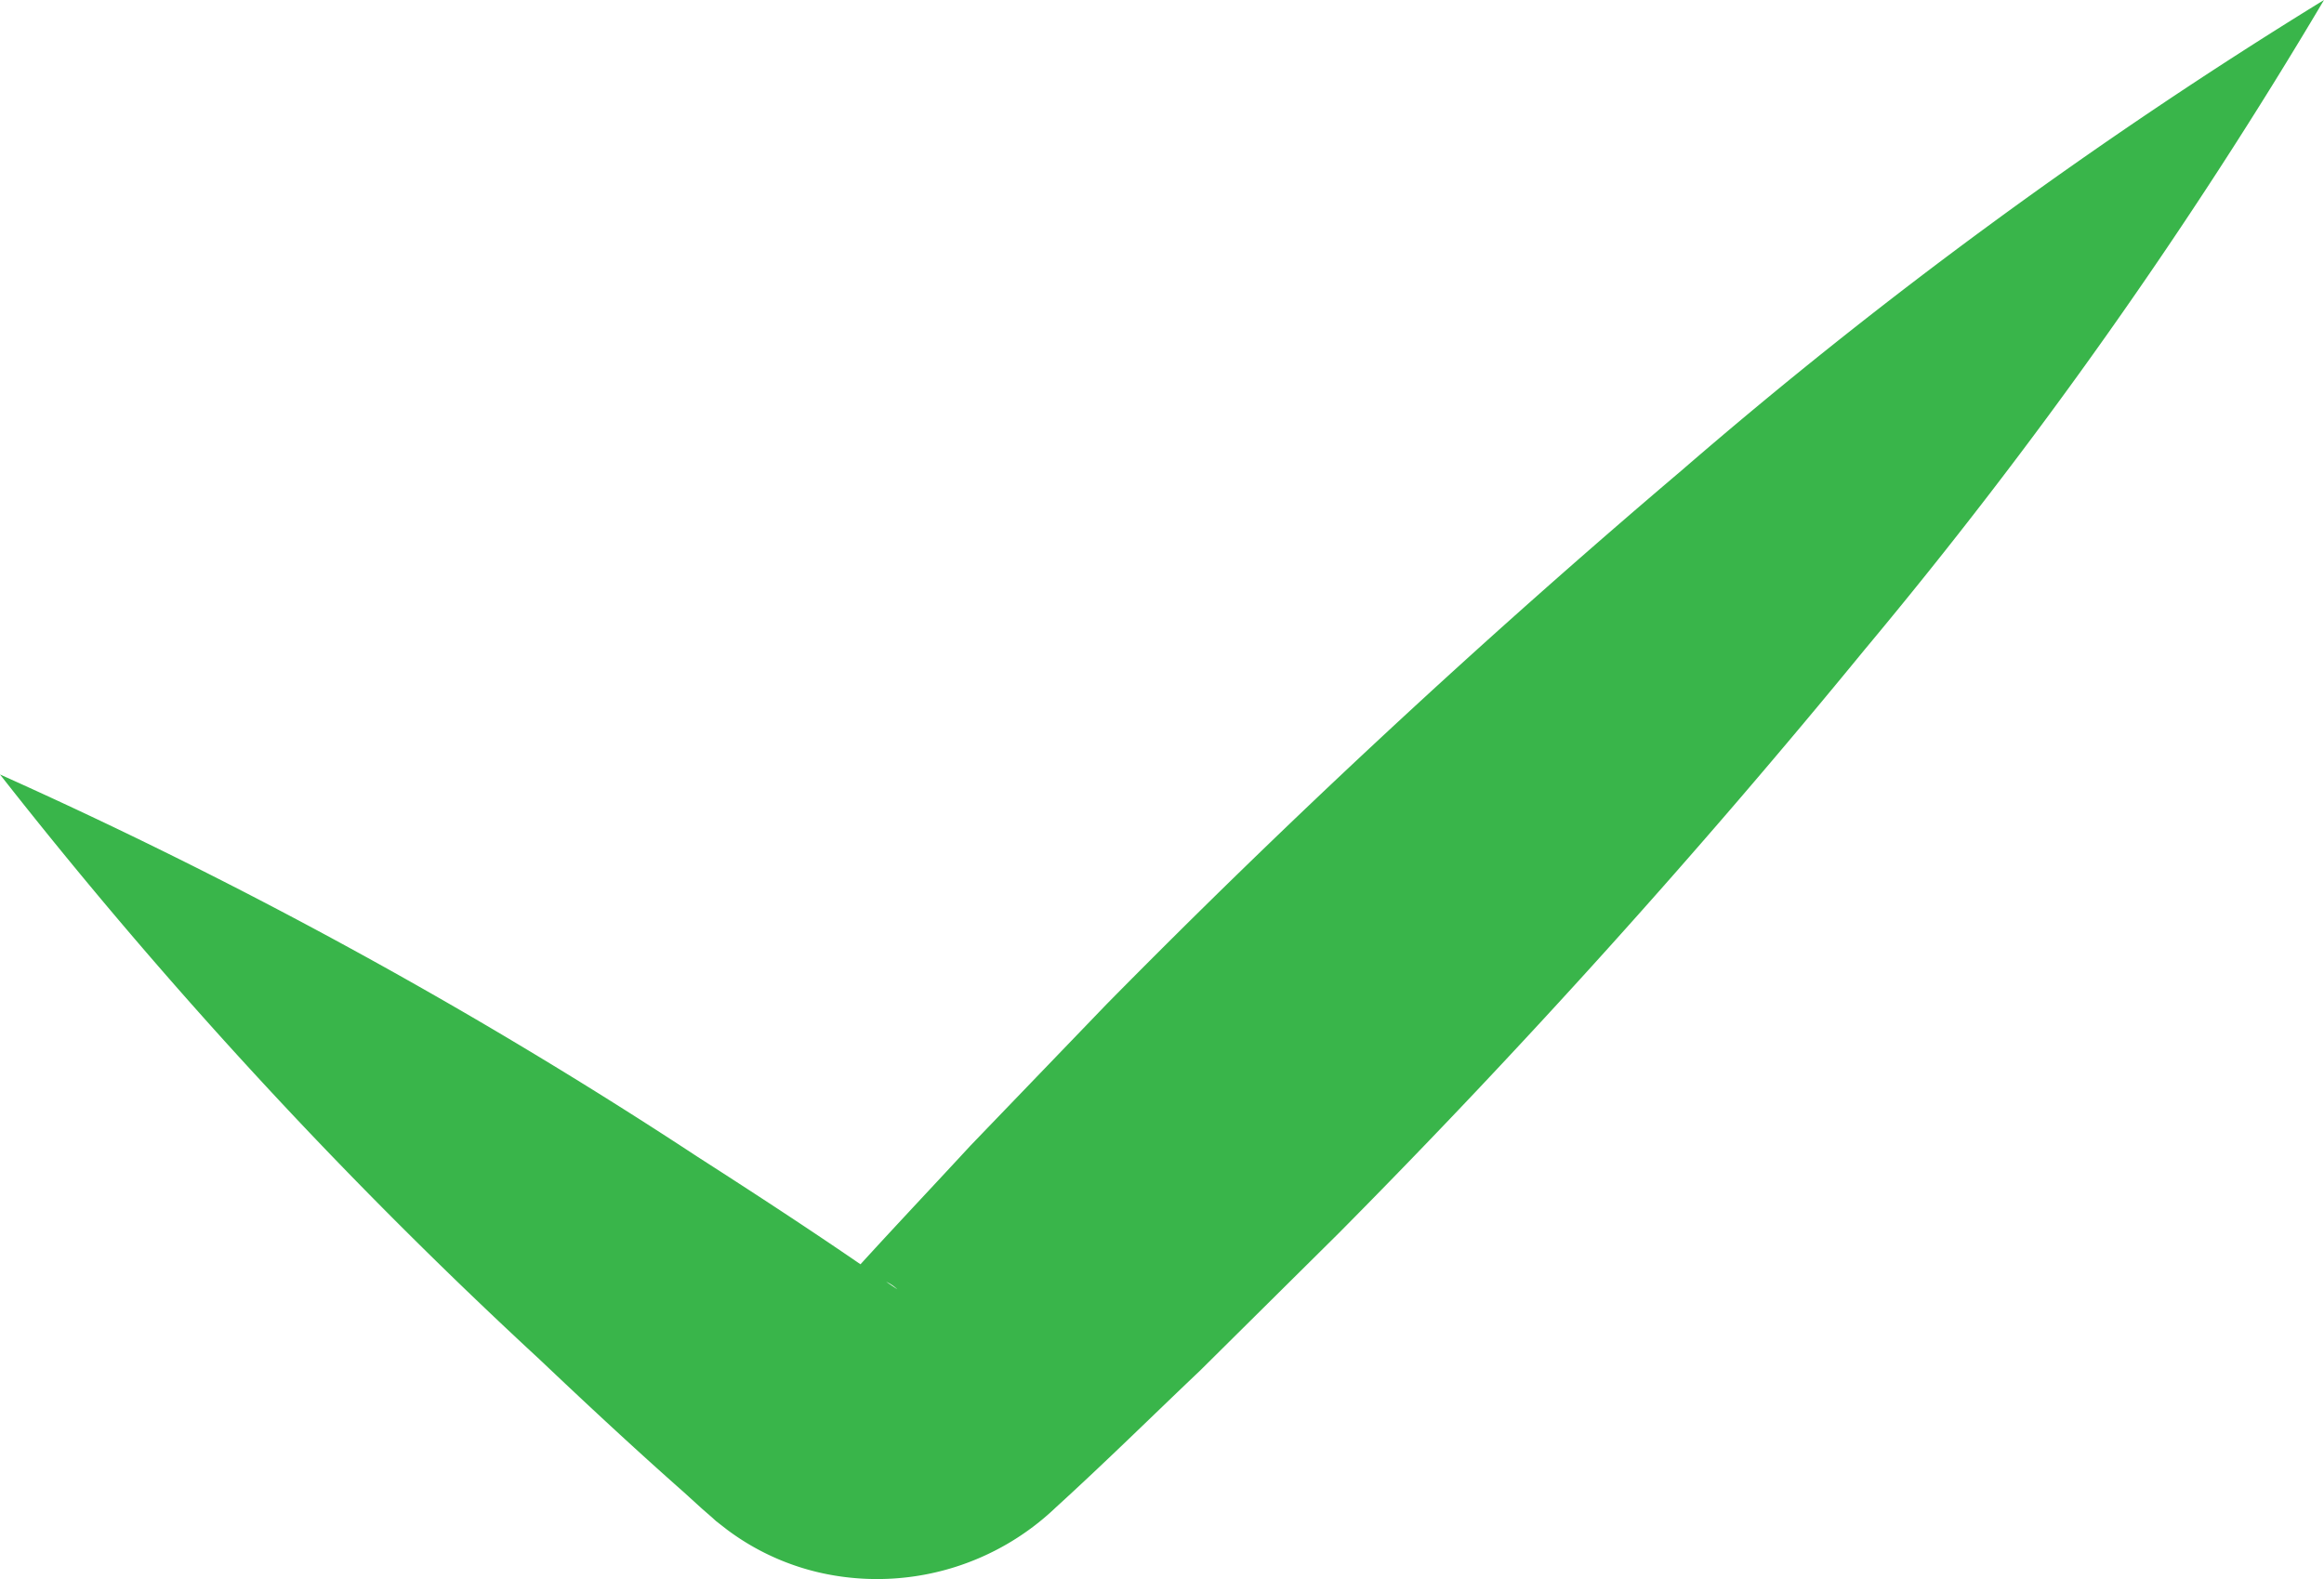 <svg id="Layer_1" data-name="Layer 1" xmlns="http://www.w3.org/2000/svg" viewBox="0 0 56.64 38.5"><defs><style>.cls-1{fill:#39b54a;}</style></defs><title>checkmark-green</title><path class="cls-1" d="M1.18,20.88a121.19,121.19,0,0,1,17,9.32c1.34.86,2.69,1.74,4,2.64l.5.34.25.17.12.08,0,0a1,1,0,0,0-.43-.24,1.12,1.12,0,0,0-1,.22c1-1.12,2.14-2.32,3.21-3.48l3.32-3.45q6.71-6.81,14-13A119.79,119.79,0,0,1,57.82,2,120.69,120.69,0,0,1,46.63,17.83q-6.09,7.44-12.82,14.23l-3.39,3.36c-1.17,1.11-2.26,2.19-3.51,3.33a6.31,6.31,0,0,1-5.38,1.66,6,6,0,0,1-2.63-1.12l-.27-.21-.11-.1-.23-.2-.44-.4c-1.2-1.06-2.37-2.15-3.53-3.25A121.34,121.34,0,0,1,1.18,20.88Z" transform="translate(-1.18 -2)"/></svg>
